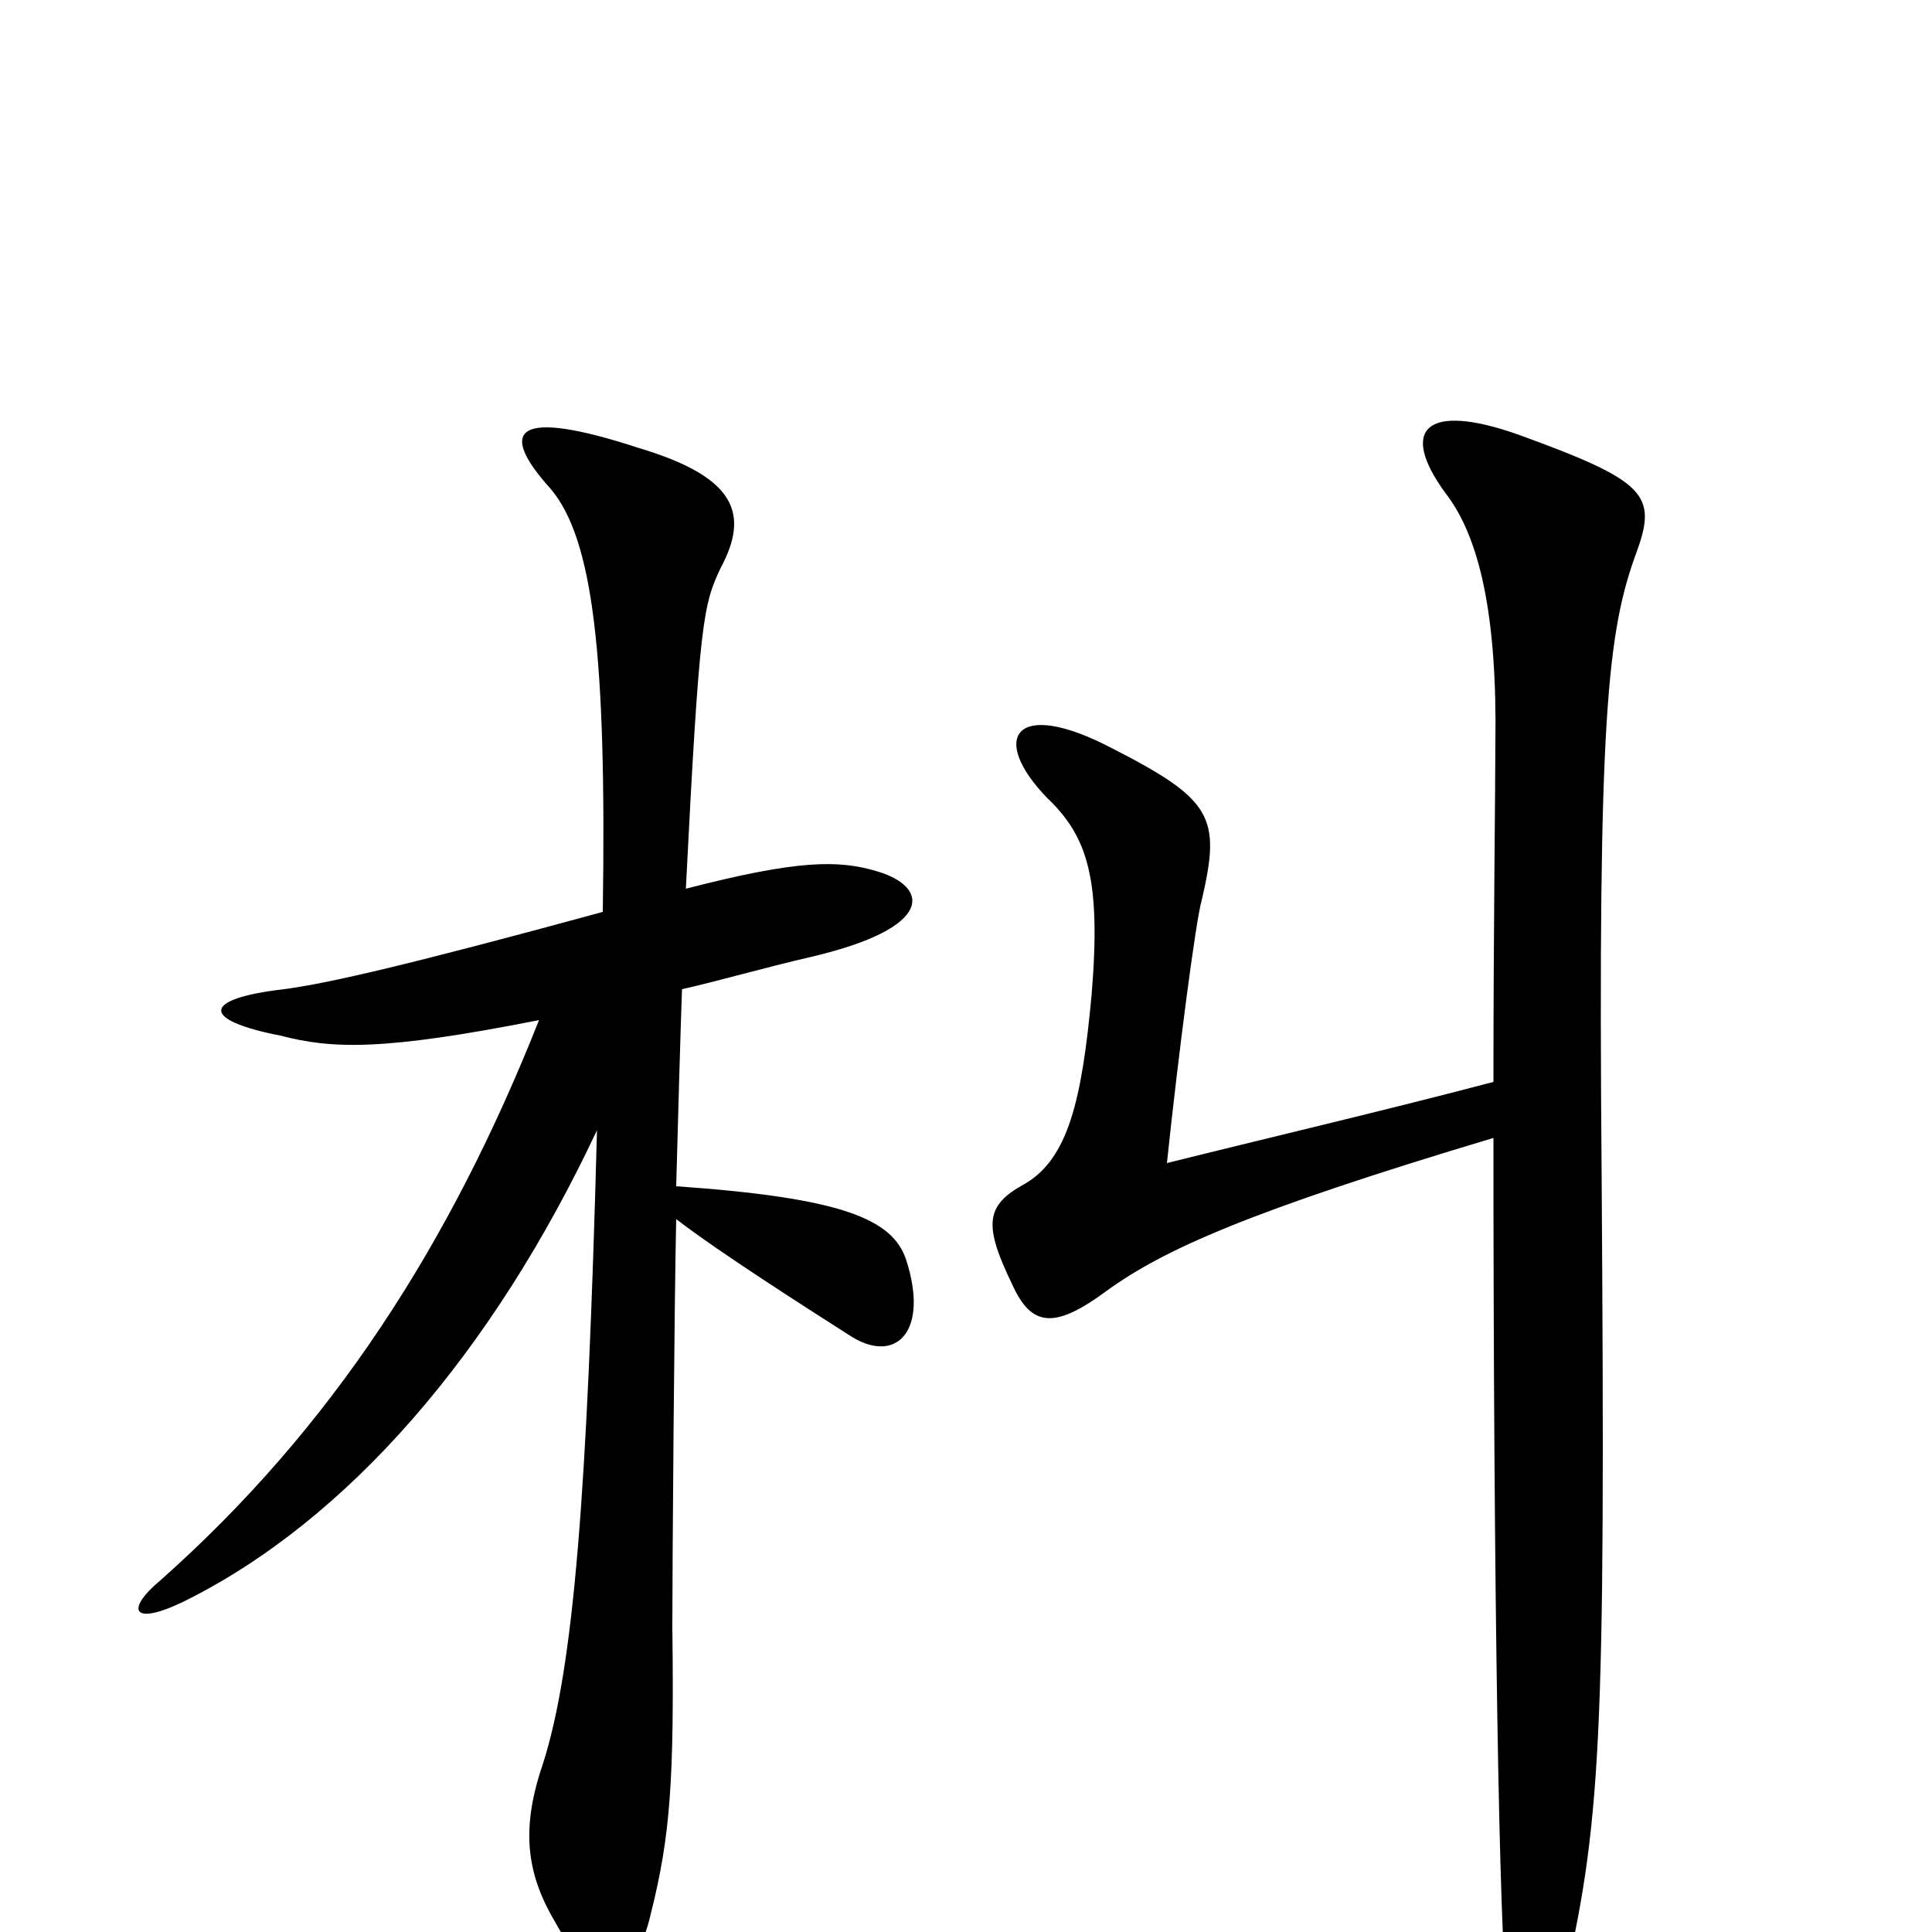 <svg xmlns="http://www.w3.org/2000/svg" viewBox="0 -1000 1000 1000">
	<path fill="#000000" d="M279 -472C233 -356 172 -261 83 -182C65 -167 68 -158 95 -171C180 -213 255 -300 309 -415C304 -227 297 -137 281 -87C269 -52 273 -29 288 -4C306 29 328 30 337 -10C347 -50 349 -79 348 -158C348 -188 349 -326 350 -369C372 -352 416 -324 441 -308C464 -294 481 -311 469 -348C462 -369 436 -380 350 -386C351 -423 352 -459 353 -488C371 -492 395 -499 421 -505C484 -520 481 -541 454 -549C434 -555 413 -555 355 -540C362 -679 364 -687 373 -706C388 -734 381 -753 331 -768C267 -789 257 -778 285 -747C307 -721 314 -661 312 -528C213 -501 170 -491 147 -488C104 -483 104 -472 145 -464C172 -457 198 -456 279 -472ZM773 -411C773 -173 776 0 780 34C784 72 799 71 808 33C829 -56 831 -96 829 -392C827 -629 832 -673 847 -714C858 -744 852 -751 786 -775C738 -792 724 -778 748 -745C766 -722 775 -681 774 -615C774 -593 773 -517 773 -440C716 -425 652 -410 604 -398C610 -455 619 -524 622 -534C632 -577 628 -586 575 -613C525 -639 512 -618 542 -587C563 -567 570 -545 565 -485C560 -431 553 -400 530 -387C510 -376 509 -366 524 -335C534 -313 546 -312 573 -332C602 -353 646 -373 773 -411Z"/>
</svg>